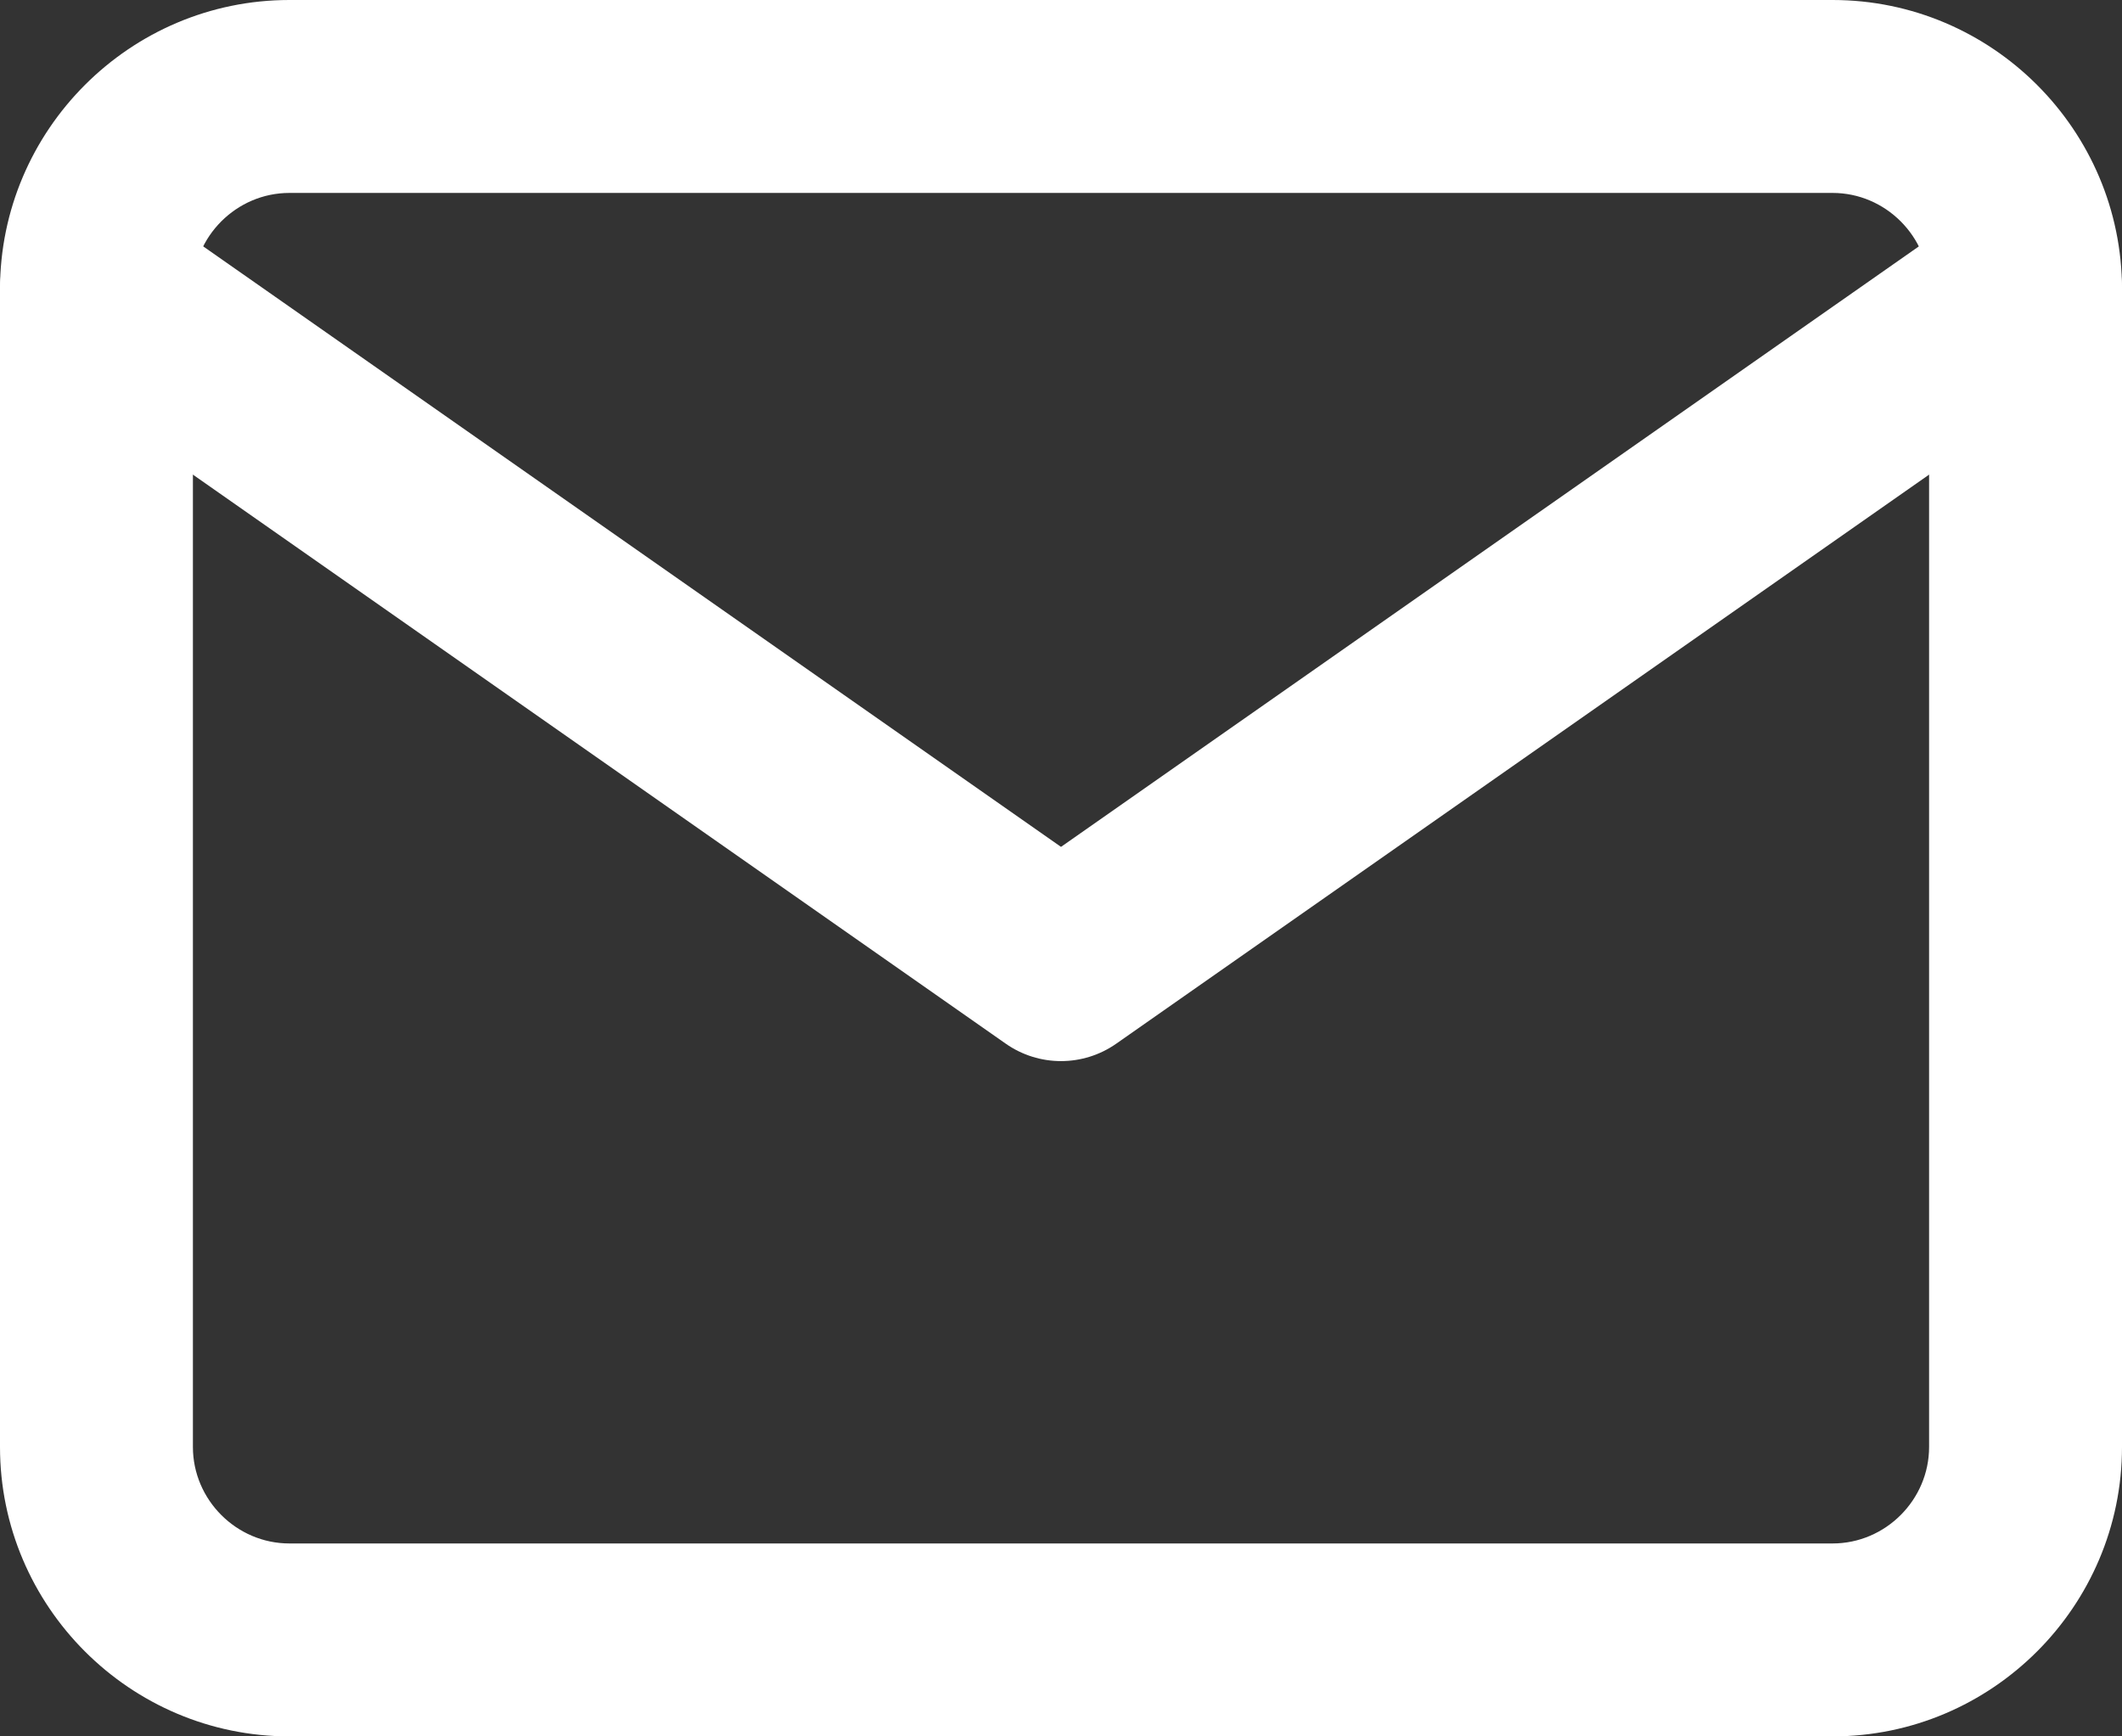 <svg width="22" height="18" viewBox="0 0 22 18" fill="none" xmlns="http://www.w3.org/2000/svg">
<rect x="0" y="0" width="22" height="18" fill="#333333" stroke="none"/>
<path fill-rule="evenodd" clip-rule="evenodd" d="M3 2C2.452 2 2 2.452 2 3V15C2 15.548 2.452 16 3 16H19C19.548 16 20 15.548 20 15V3C20 2.452 19.548 2 19 2H3ZM0 3C0 1.348 1.348 0 3 0H19C20.652 0 22 1.348 22 3V15C22 16.652 20.652 18 19 18H3C1.348 18 0 16.652 0 15V3Z" fill="white"/>
<path fill-rule="evenodd" clip-rule="evenodd" d="M0.181 2.427C0.498 1.974 1.121 1.864 1.574 2.181L11 8.779L20.427 2.181C20.879 1.864 21.503 1.974 21.819 2.427C22.136 2.879 22.026 3.503 21.573 3.819L11.573 10.819C11.229 11.06 10.771 11.06 10.427 10.819L0.427 3.819C-0.026 3.503 -0.136 2.879 0.181 2.427Z" fill="white"/>
</svg>
